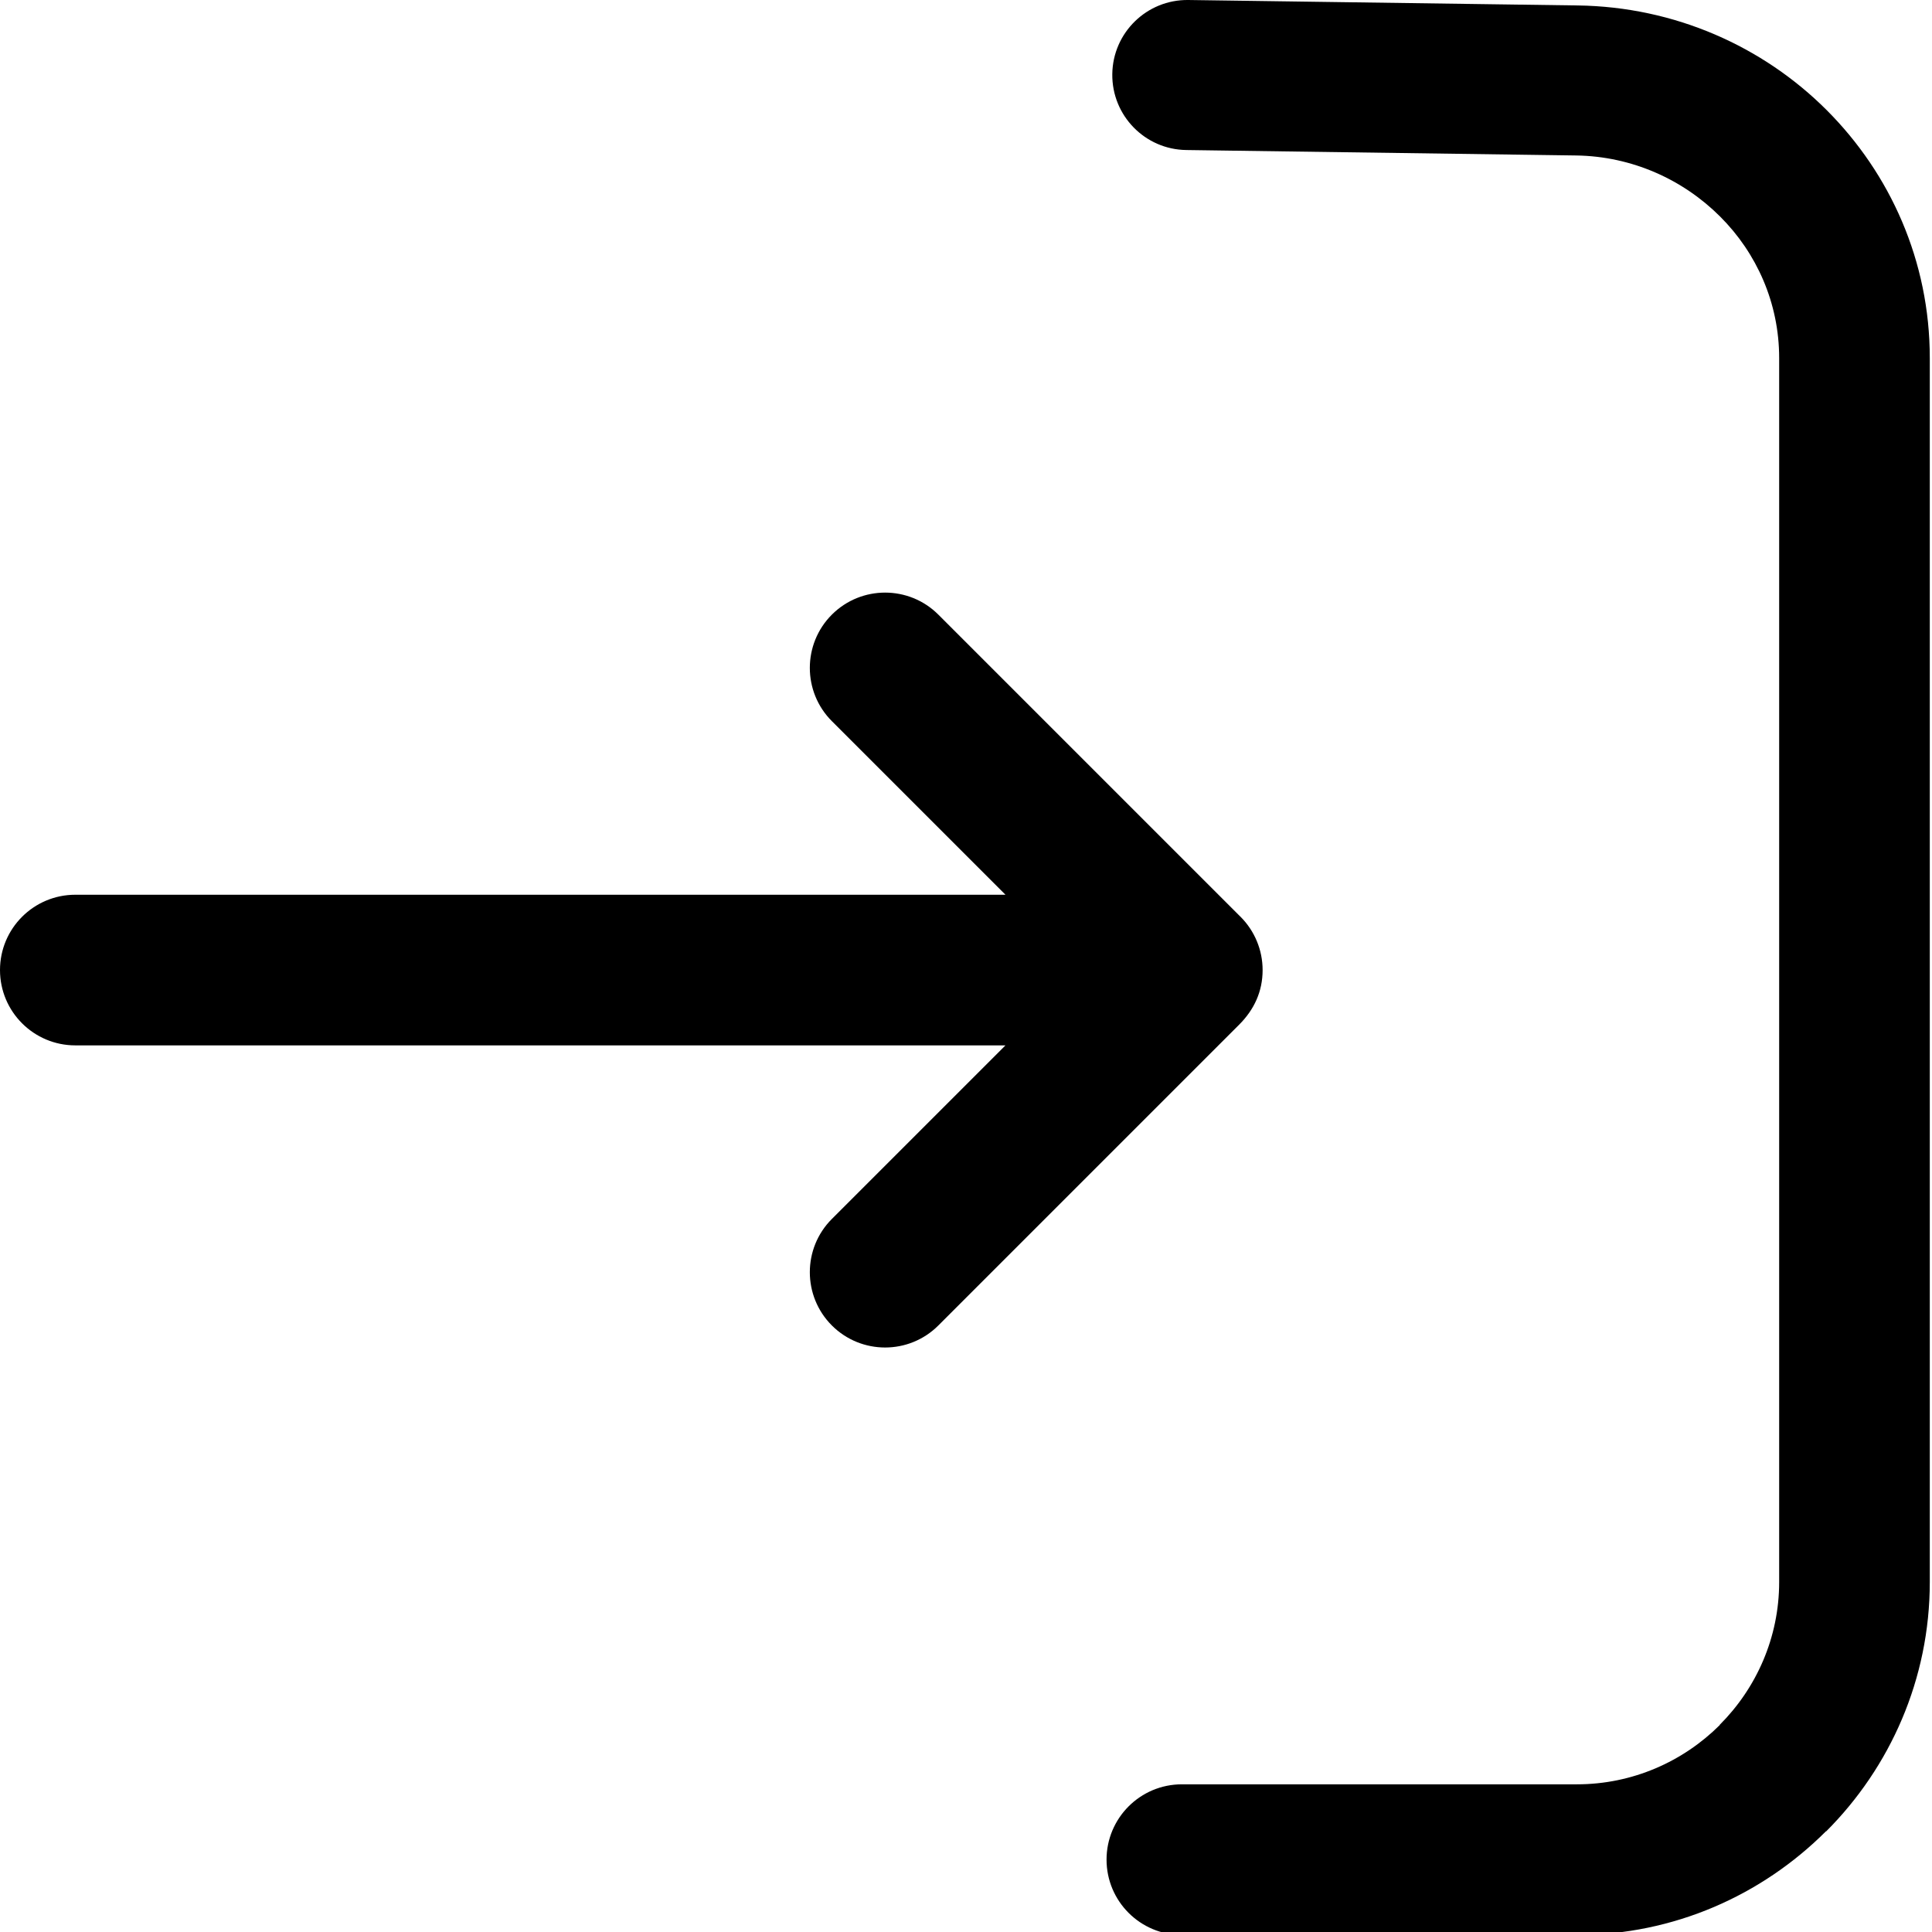 <?xml version="1.0" encoding="UTF-8" standalone="no"?><!DOCTYPE svg PUBLIC "-//W3C//DTD SVG 1.1//EN" "http://www.w3.org/Graphics/SVG/1.1/DTD/svg11.dtd"><svg width="100%" height="100%" viewBox="0 0 146 146" version="1.1" xmlns="http://www.w3.org/2000/svg" xmlns:xlink="http://www.w3.org/1999/xlink" xml:space="preserve" xmlns:serif="http://www.serif.com/" style="fill-rule:evenodd;clip-rule:evenodd;stroke-linejoin:round;stroke-miterlimit:2;"><g><path d="M89.312,146.222c-3.143,0 -5.691,-2.548 -5.691,-5.691c-0,-3.142 2.548,-5.691 5.691,-5.691l29.852,0c4.206,0 8.03,-1.719 10.803,-4.484l-0.011,-0.01c2.773,-2.773 4.494,-6.596 4.494,-10.792l0,-92.495c0,-4.17 -1.706,-7.94 -4.457,-10.689c-2.807,-2.807 -6.67,-4.563 -10.896,-4.621l-29.441,-0.411c-3.13,-0.037 -5.638,-2.606 -5.601,-5.737c0.036,-3.129 2.605,-5.637 5.735,-5.601l29.441,0.412c7.341,0.102 14.007,3.105 18.811,7.91c4.806,4.807 7.791,11.415 7.791,18.737l0,92.495c0,7.338 -3,14.01 -7.829,18.84l-0.023,-0c-4.832,4.828 -11.493,7.828 -18.817,7.828l-29.852,0Zm4.435,-76.942l-0.105,-0.102l-22.731,-22.73c-2.22,-2.221 -5.826,-2.221 -8.048,0c-2.22,2.221 -2.22,5.827 0,8.048l13.12,13.119l-70.292,-0c-3.142,-0 -5.691,2.548 -5.691,5.691c-0,3.142 2.549,5.692 5.691,5.692l70.292,-0l-13.12,13.118c-2.22,2.22 -2.22,5.826 0,8.048c2.222,2.221 5.828,2.221 8.048,-0l22.731,-22.731c1.135,-1.134 1.773,-2.507 1.773,-4.127c-0,-1.515 -0.603,-2.96 -1.668,-4.026Z"/></g></svg>